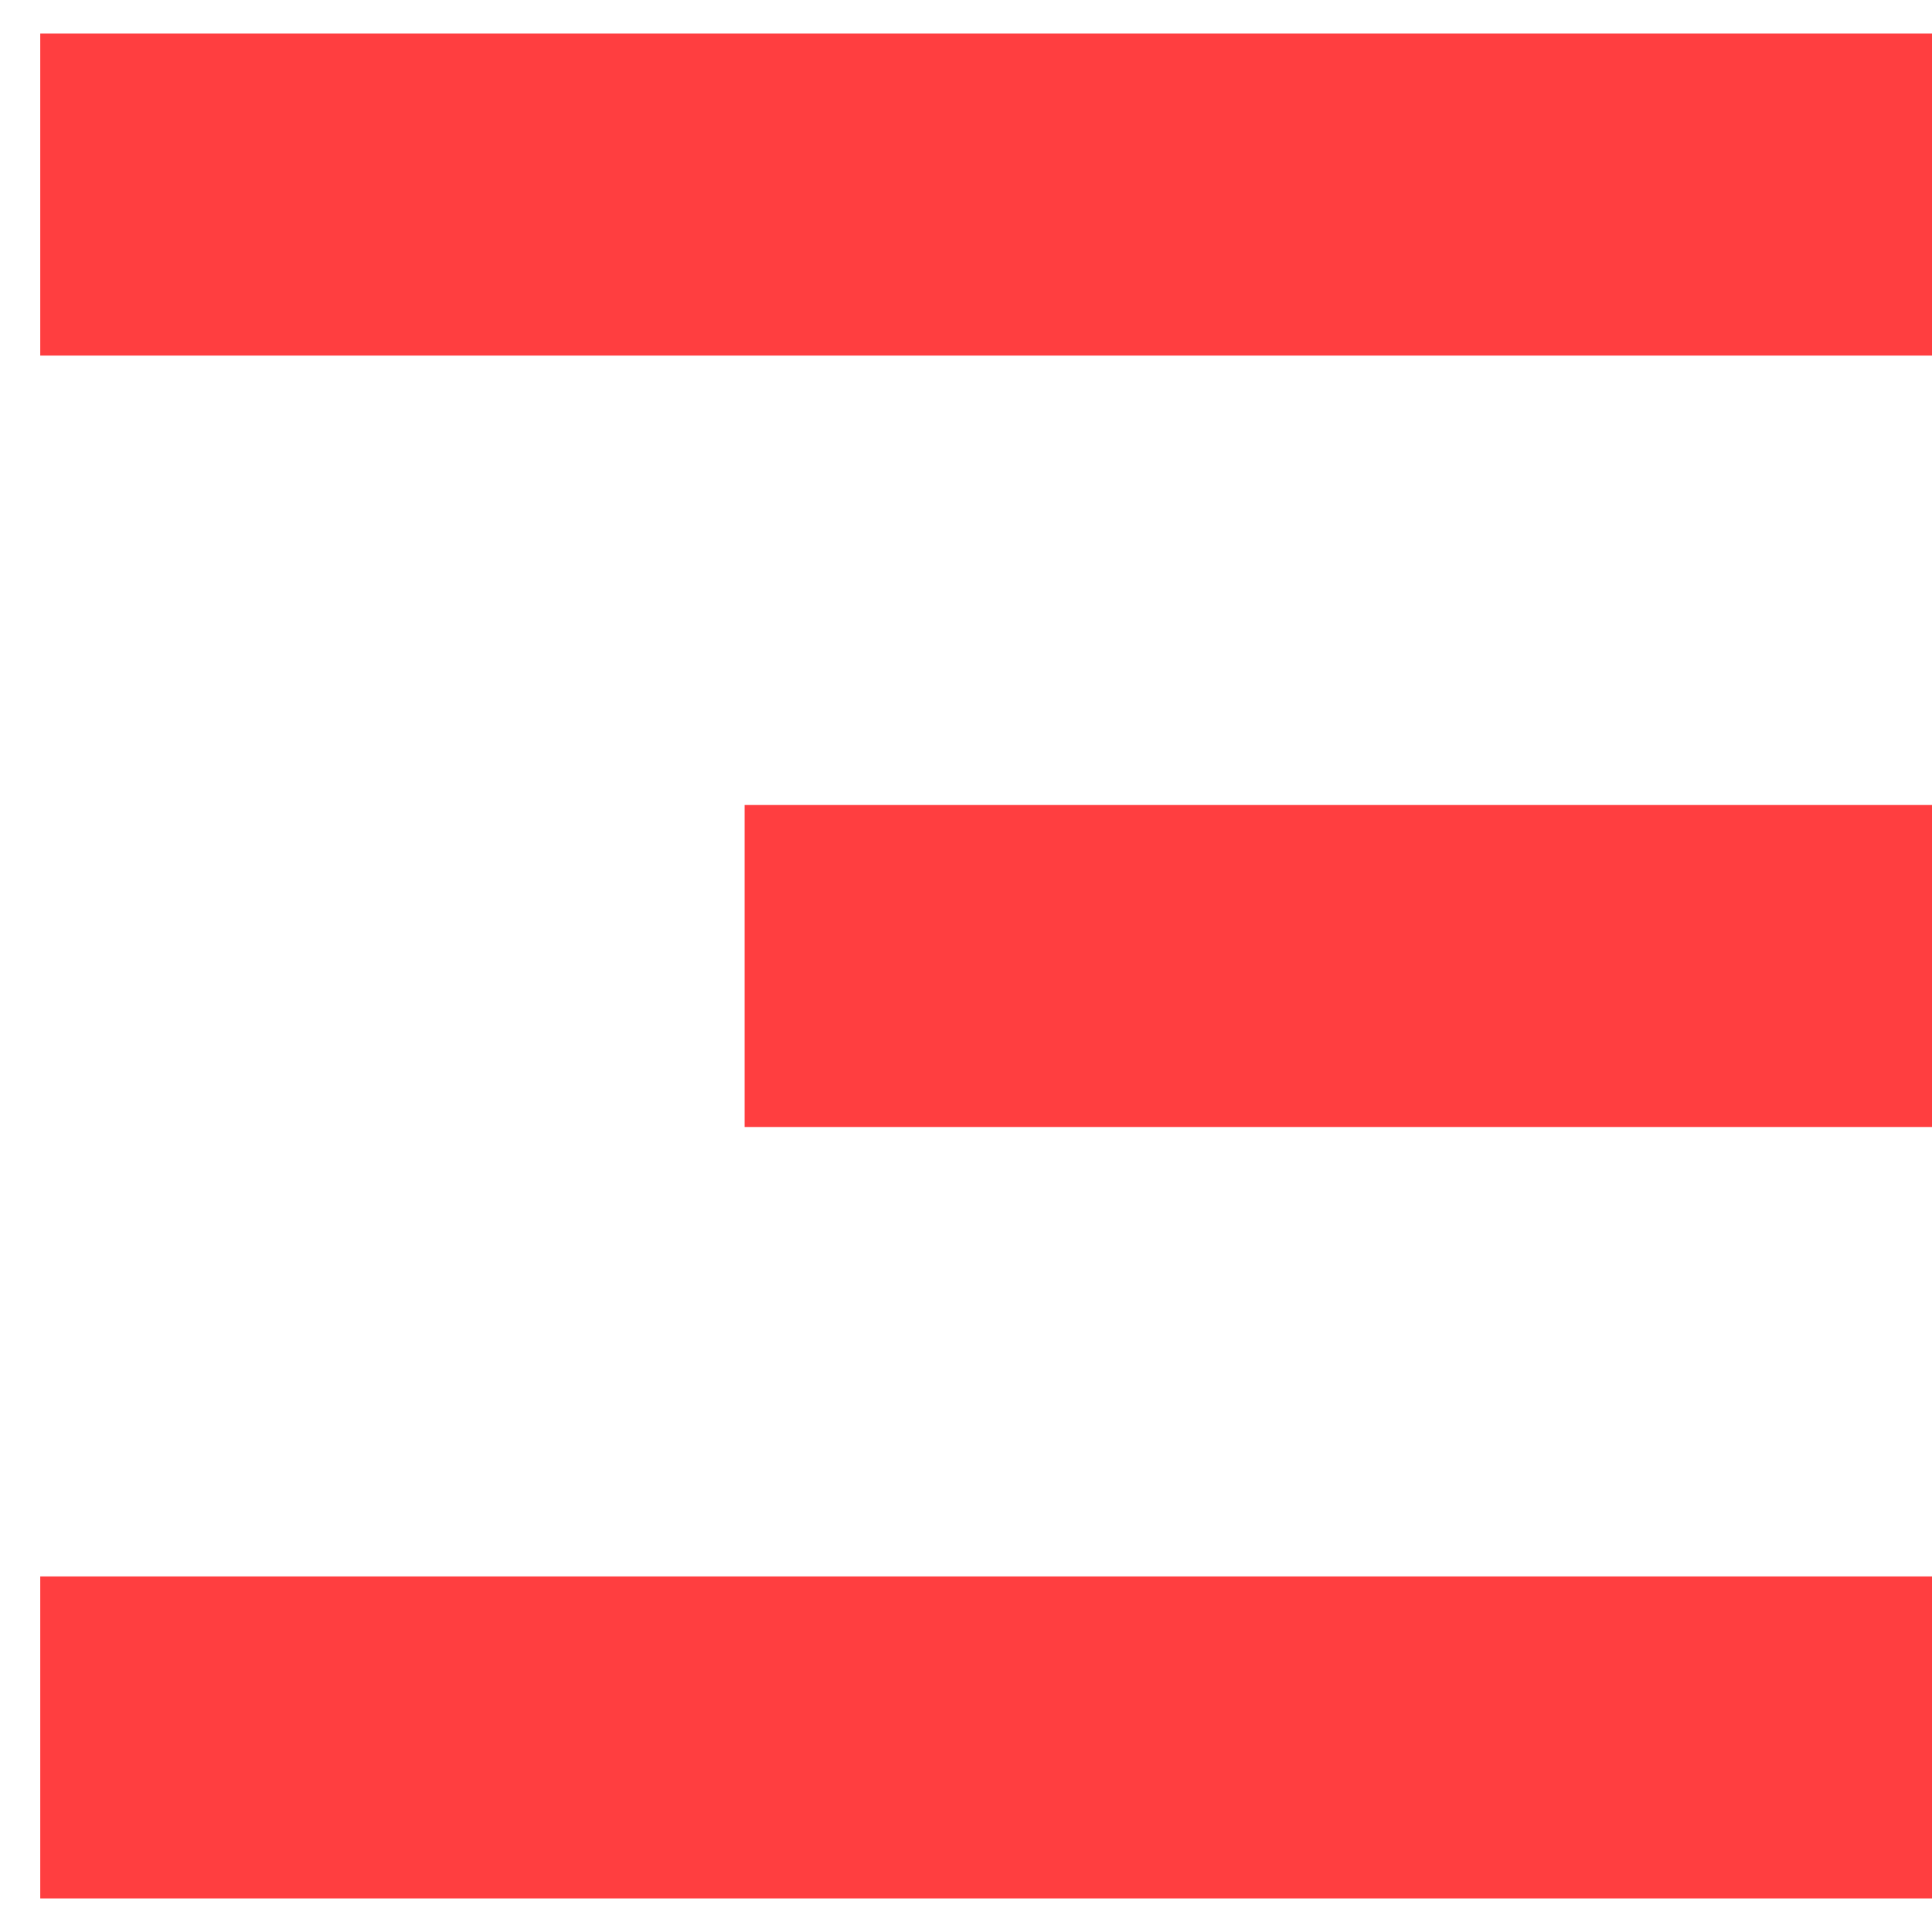 <svg width="24" height="24" viewBox="0 0 24 24" fill="none" xmlns="http://www.w3.org/2000/svg">
<path d="M2.5 2.417H22.5" stroke="#FF3E40" stroke-width="4" stroke-linecap="square"/>
<path d="M2.5 21.583H22.5" stroke="#FF3E40" stroke-width="4" stroke-linecap="square"/>
<path d="M11.25 12H22.5" stroke="#FF3E40" stroke-width="4" stroke-linecap="square"/>
</svg>
